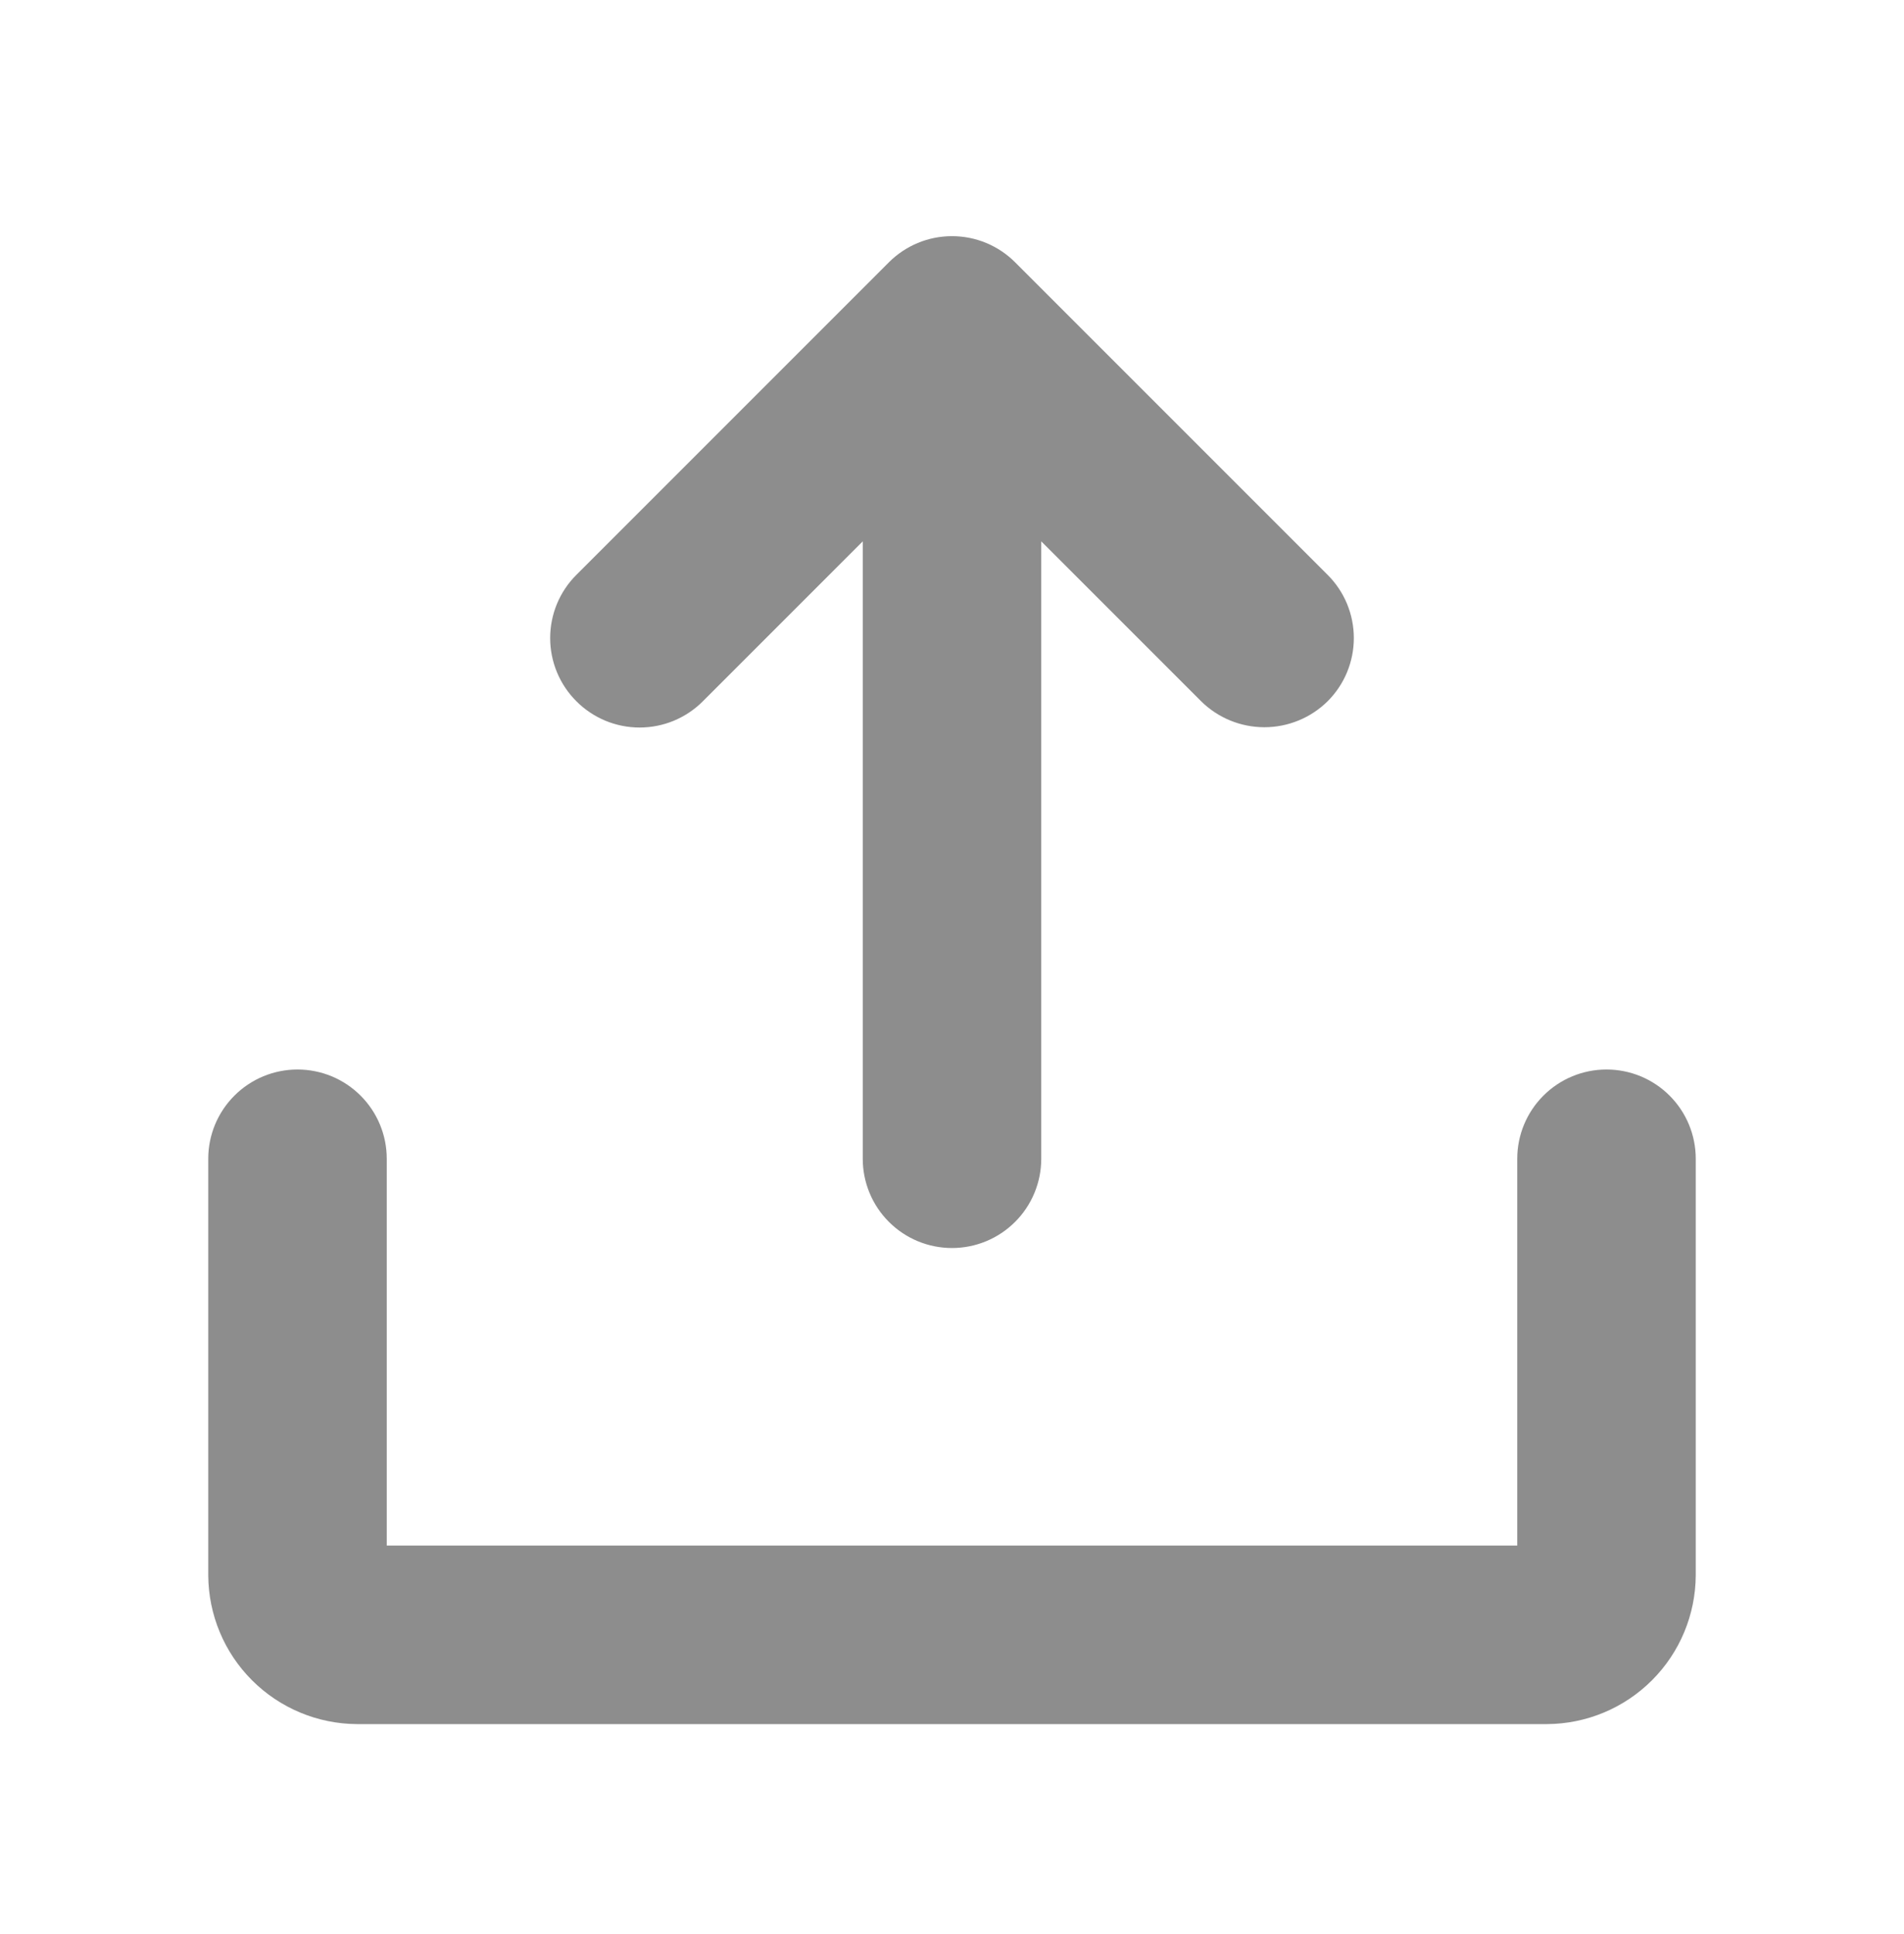 <svg width="64" height="65" viewBox="0 0 64 65" fill="none" xmlns="http://www.w3.org/2000/svg">
<path d="M19.375 23.569C19.095 23.29 18.873 22.959 18.722 22.594C18.571 22.23 18.493 21.839 18.493 21.444C18.493 21.049 18.571 20.658 18.722 20.293C18.873 19.929 19.095 19.598 19.375 19.319L29.875 8.819C30.154 8.539 30.485 8.317 30.849 8.166C31.214 8.014 31.605 7.937 32 7.937C32.395 7.937 32.786 8.014 33.151 8.166C33.515 8.317 33.846 8.539 34.125 8.819L44.625 19.319C44.905 19.598 45.127 19.929 45.278 20.293C45.429 20.658 45.507 21.049 45.507 21.444C45.507 21.839 45.429 22.23 45.278 22.594C45.127 22.959 44.905 23.29 44.625 23.569C44.059 24.128 43.295 24.441 42.5 24.441C41.705 24.441 40.941 24.128 40.375 23.569L35 18.194V38.944C35 39.739 34.684 40.503 34.121 41.065C33.559 41.628 32.796 41.944 32 41.944C31.204 41.944 30.441 41.628 29.879 41.065C29.316 40.503 29 39.739 29 38.944V18.194L23.625 23.569C23.346 23.849 23.015 24.07 22.651 24.222C22.286 24.373 21.895 24.451 21.5 24.451C21.105 24.451 20.714 24.373 20.349 24.222C19.985 24.07 19.654 23.849 19.375 23.569ZM54 35.944C53.204 35.944 52.441 36.26 51.879 36.823C51.316 37.385 51 38.148 51 38.944V51.944H13V38.944C13 38.148 12.684 37.385 12.121 36.823C11.559 36.26 10.796 35.944 10 35.944C9.204 35.944 8.441 36.26 7.879 36.823C7.316 37.385 7 38.148 7 38.944V52.944C7.007 54.268 7.535 55.536 8.472 56.472C9.408 57.408 10.676 57.937 12 57.944H52C53.324 57.937 54.592 57.408 55.528 56.472C56.465 55.536 56.993 54.268 57 52.944V38.944C57 38.148 56.684 37.385 56.121 36.823C55.559 36.26 54.796 35.944 54 35.944Z" fill="#8D8D8D"/>
</svg>
